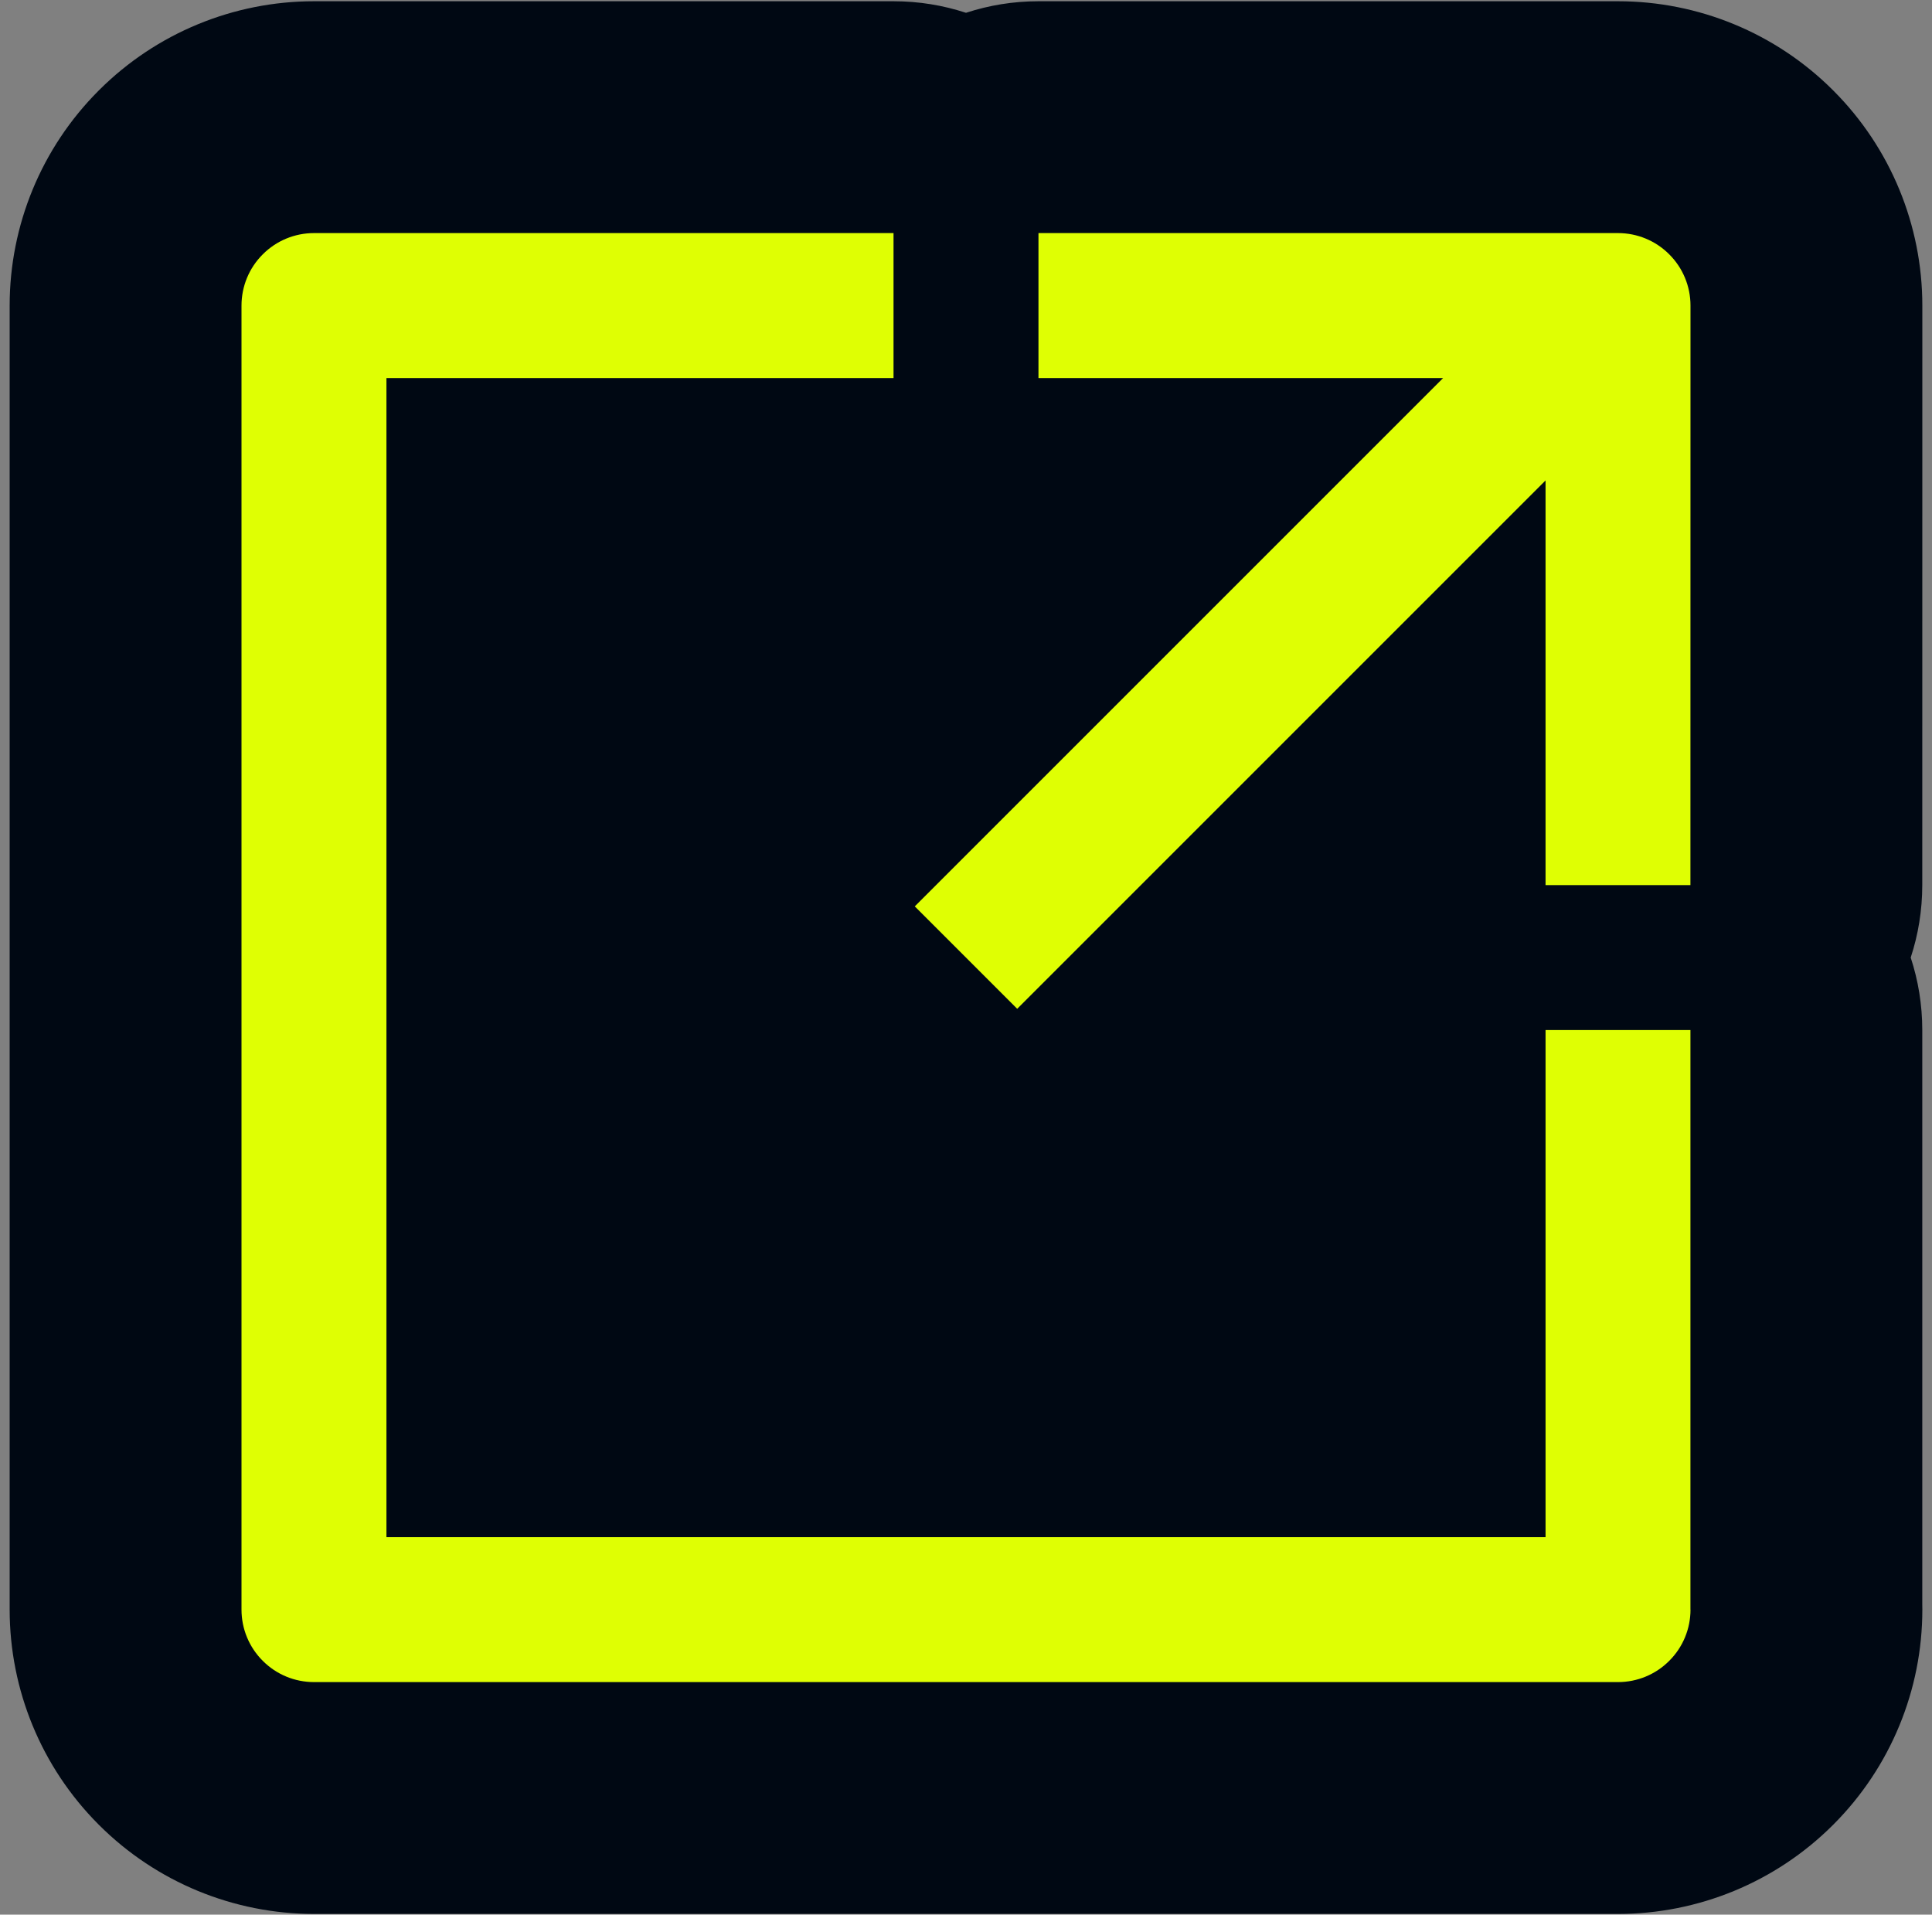 <svg width="1000" height="991" viewBox="0 0 1000 991" fill="none" xmlns="http://www.w3.org/2000/svg">
<rect x="0" y="0" width="1000" height="991" fill="#808080" stroke="none"/>
<g clip-path="url(#clip0_347_268)">
<path d="M462.489 0.646C475.589 0.646 488.198 2.748 500 6.628C511.802 2.747 524.411 0.646 537.512 0.646H837.49C878.997 0.647 918.995 17.027 948.626 46.578L948.628 46.576C948.7 46.647 948.77 46.721 948.841 46.792C948.912 46.864 948.985 46.933 949.057 47.005L949.055 47.007C978.6 76.628 994.996 116.629 994.996 158.152L994.961 458.145C994.96 471.238 992.859 483.842 988.981 495.638C992.863 507.442 994.965 520.054 994.965 533.157V830.244C994.988 831.205 995 832.169 995 833.136C995 874.659 978.602 914.659 949.058 944.28L949.061 944.283C948.975 944.37 948.887 944.454 948.801 944.54C948.744 944.597 948.689 944.654 948.632 944.711L948.63 944.709C919.014 974.245 879.018 990.646 837.489 990.646H162.511C120.987 990.646 80.986 974.249 51.365 944.704L51.363 944.706C51.31 944.653 51.259 944.6 51.206 944.547C51.116 944.457 51.024 944.369 50.935 944.278L50.938 944.275C21.401 914.659 5 874.664 5 833.136V158.157C5 116.634 21.397 76.633 50.941 47.012L50.94 47.01C51.007 46.942 51.077 46.875 51.145 46.807C51.219 46.732 51.293 46.656 51.368 46.581L51.37 46.583C80.986 17.046 120.982 0.646 162.511 0.646H462.489Z" fill="#000813"/>
<path d="M799.979 533.157H874.965V833.136H875C875 843.085 871.063 852.612 863.996 859.643C856.965 866.709 847.438 870.646 837.489 870.646H162.511C152.562 870.646 143.035 866.709 136.004 859.643C128.938 852.611 125 843.085 125 833.136V158.157C125 148.208 128.937 138.681 136.004 131.65C143.035 124.584 152.562 120.646 162.511 120.646H462.489V195.667H200.022V795.624H799.978L799.979 533.157ZM837.49 120.646H537.512V195.667H746.962L473.488 469.141L526.501 522.155L799.976 248.681V458.131H874.961L874.996 158.153C874.996 148.204 871.059 138.677 863.992 131.646C856.961 124.58 847.439 120.646 837.49 120.646Z" fill="#DFFF03"/>
</g>
<defs>
<clipPath id="clip0_347_268">
<rect width="1000" height="990" fill="white" transform="translate(0 0.646)"/>
</clipPath>
</defs>
</svg>
